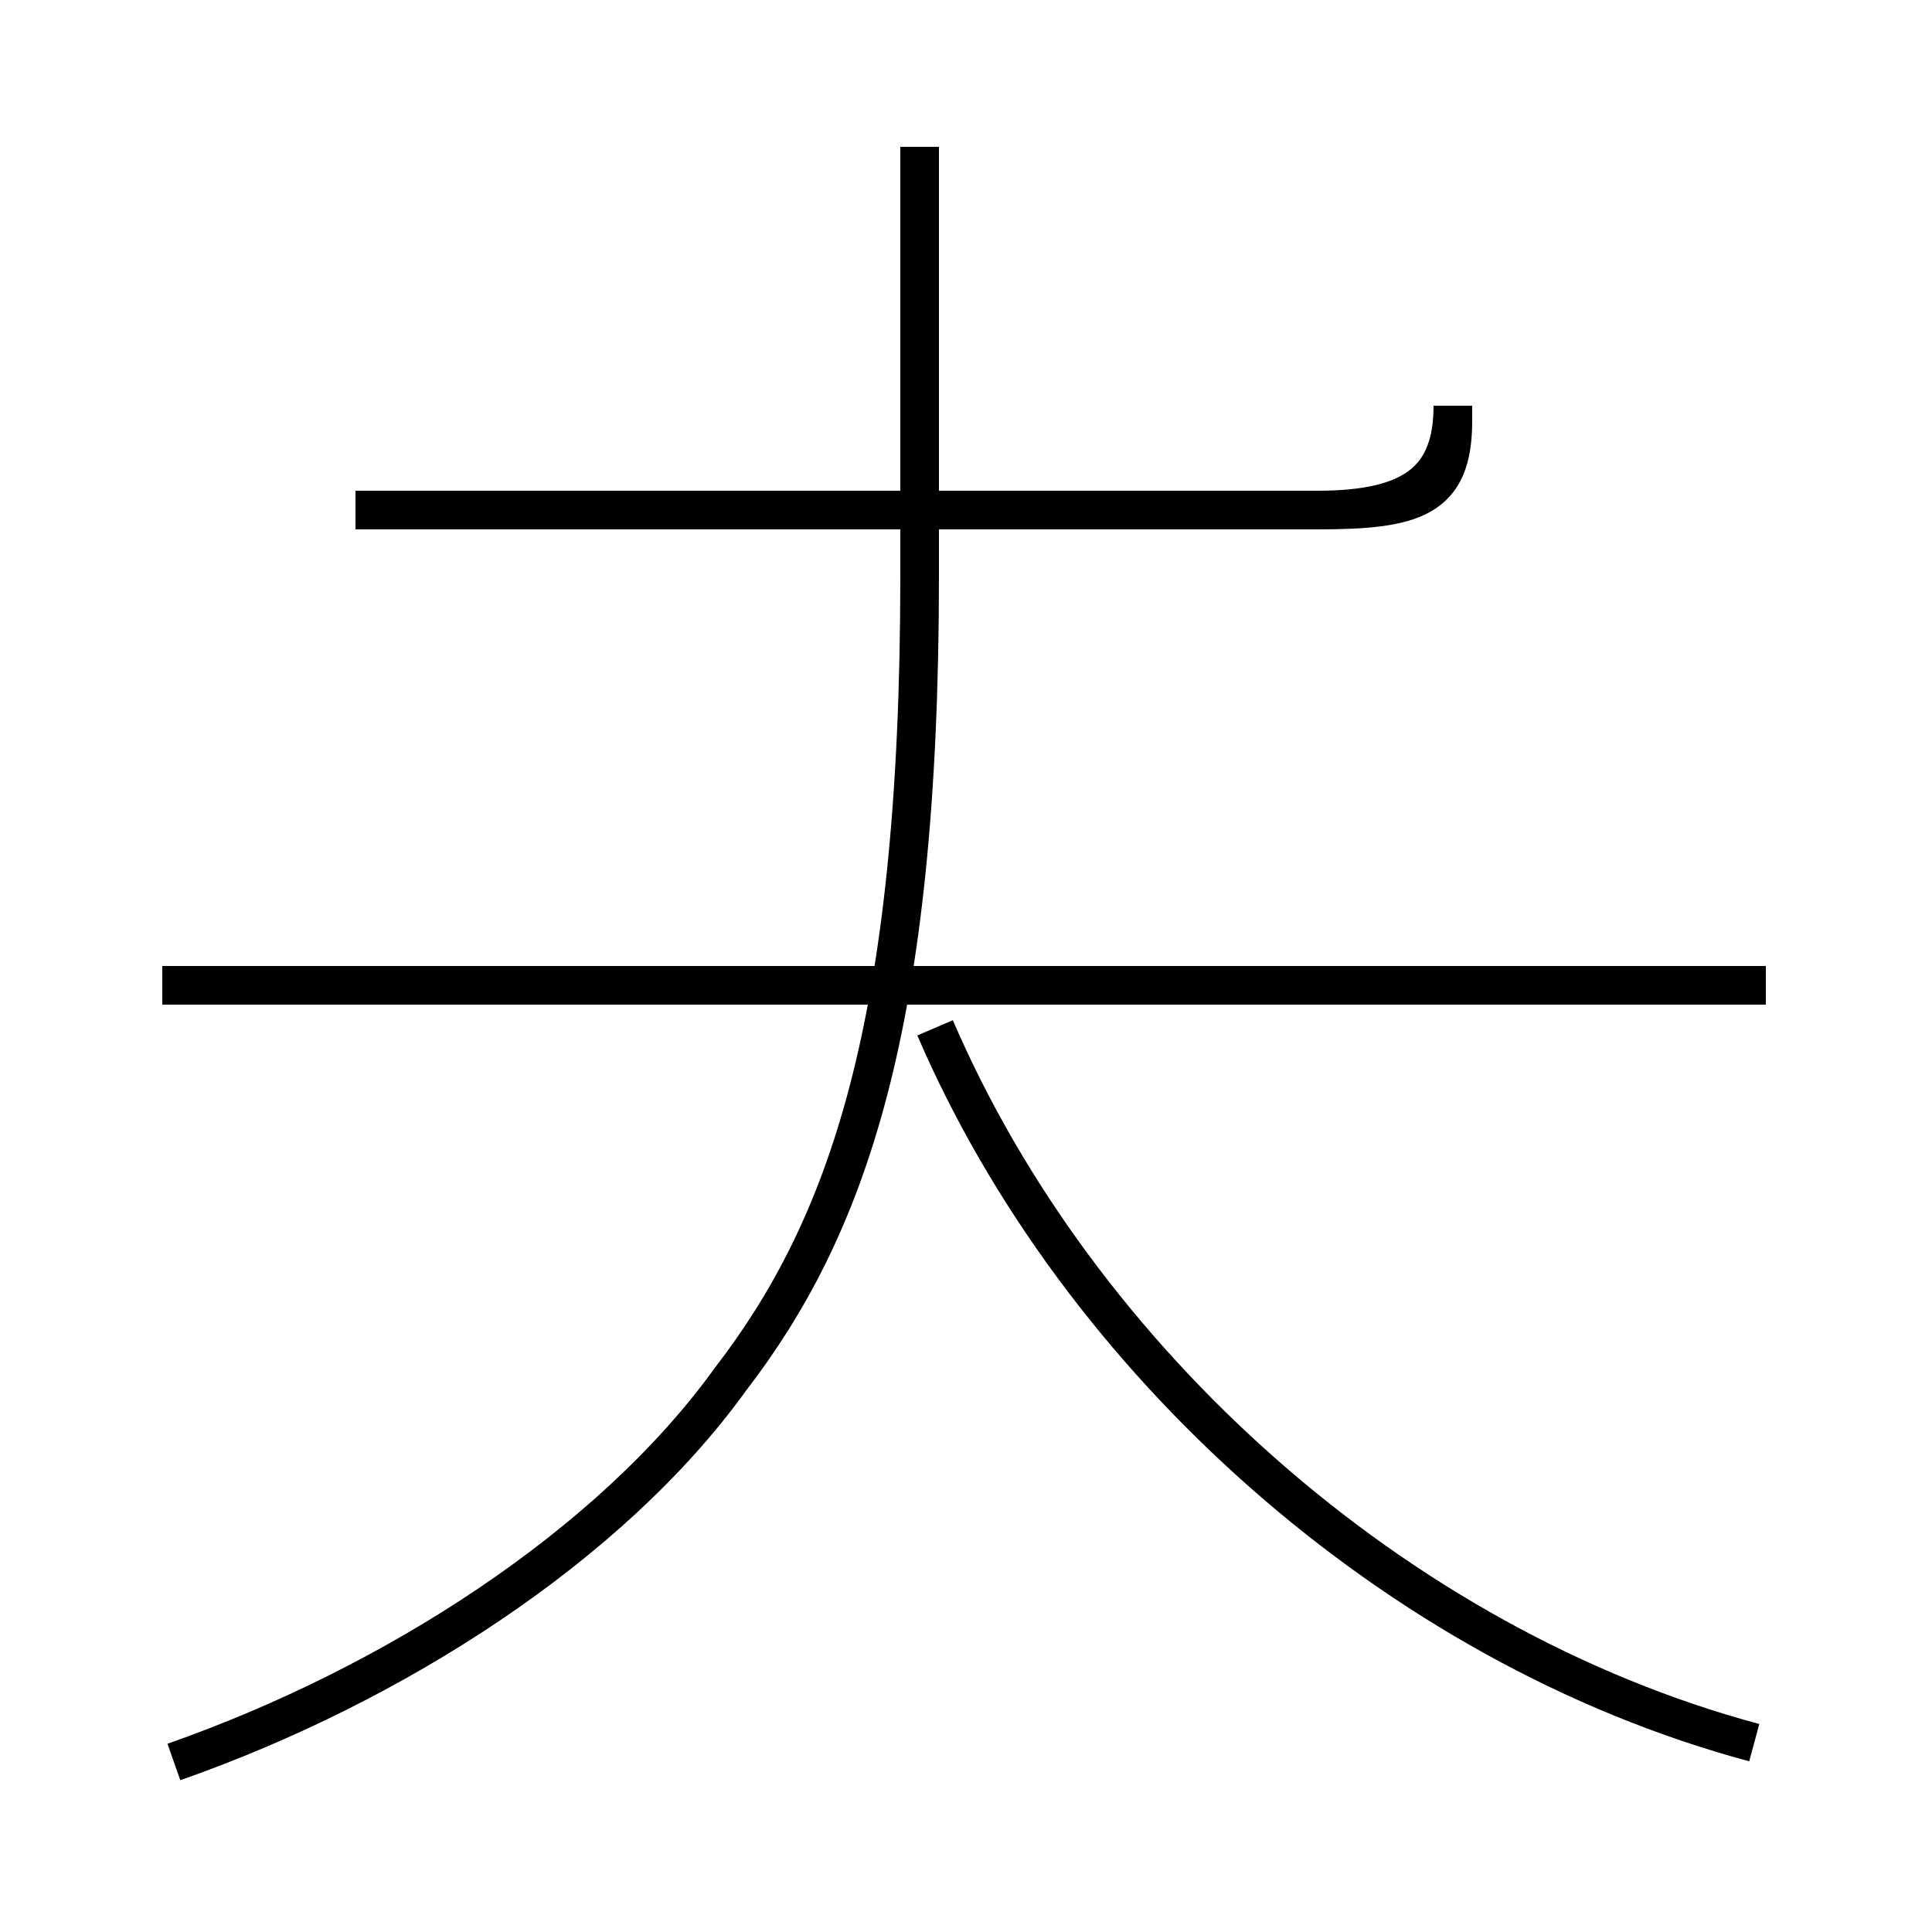 <?xml version='1.0' encoding='utf8'?>
<svg viewBox="0.0 -44.0 50.0 50.0" version="1.1" xmlns="http://www.w3.org/2000/svg">
<rect x="0.0" y="-44.0" width="50.0" height="50.0" fill="#808080" stroke="none"/>
<rect x="-1000" y="-1000" width="2000" height="2000" stroke="white" fill="white"/>
<g style="fill:none; stroke:#000000;  stroke-width:1">
<path d="M 4.5 -1.6 C 10.2 0.4 15.8 4.0 18.9 8.3 C 21.9 12.2 23.8 17.4 23.8 29.1 L 23.8 40.2 M 45.4 -1.1 C 36.1 1.4 27.9 8.8 24.2 17.4 M 45.7 18.5 L 4.2 18.5 M 9.2 30.8 L 34.1 30.8 C 36.6 30.8 37.6 31.6 37.6 33.5 L 37.6 33.1 C 37.6 31.1 36.6 30.8 34.1 30.8 L 9.2 30.8" transform="scale(1, -1)" />
</g>
</svg>